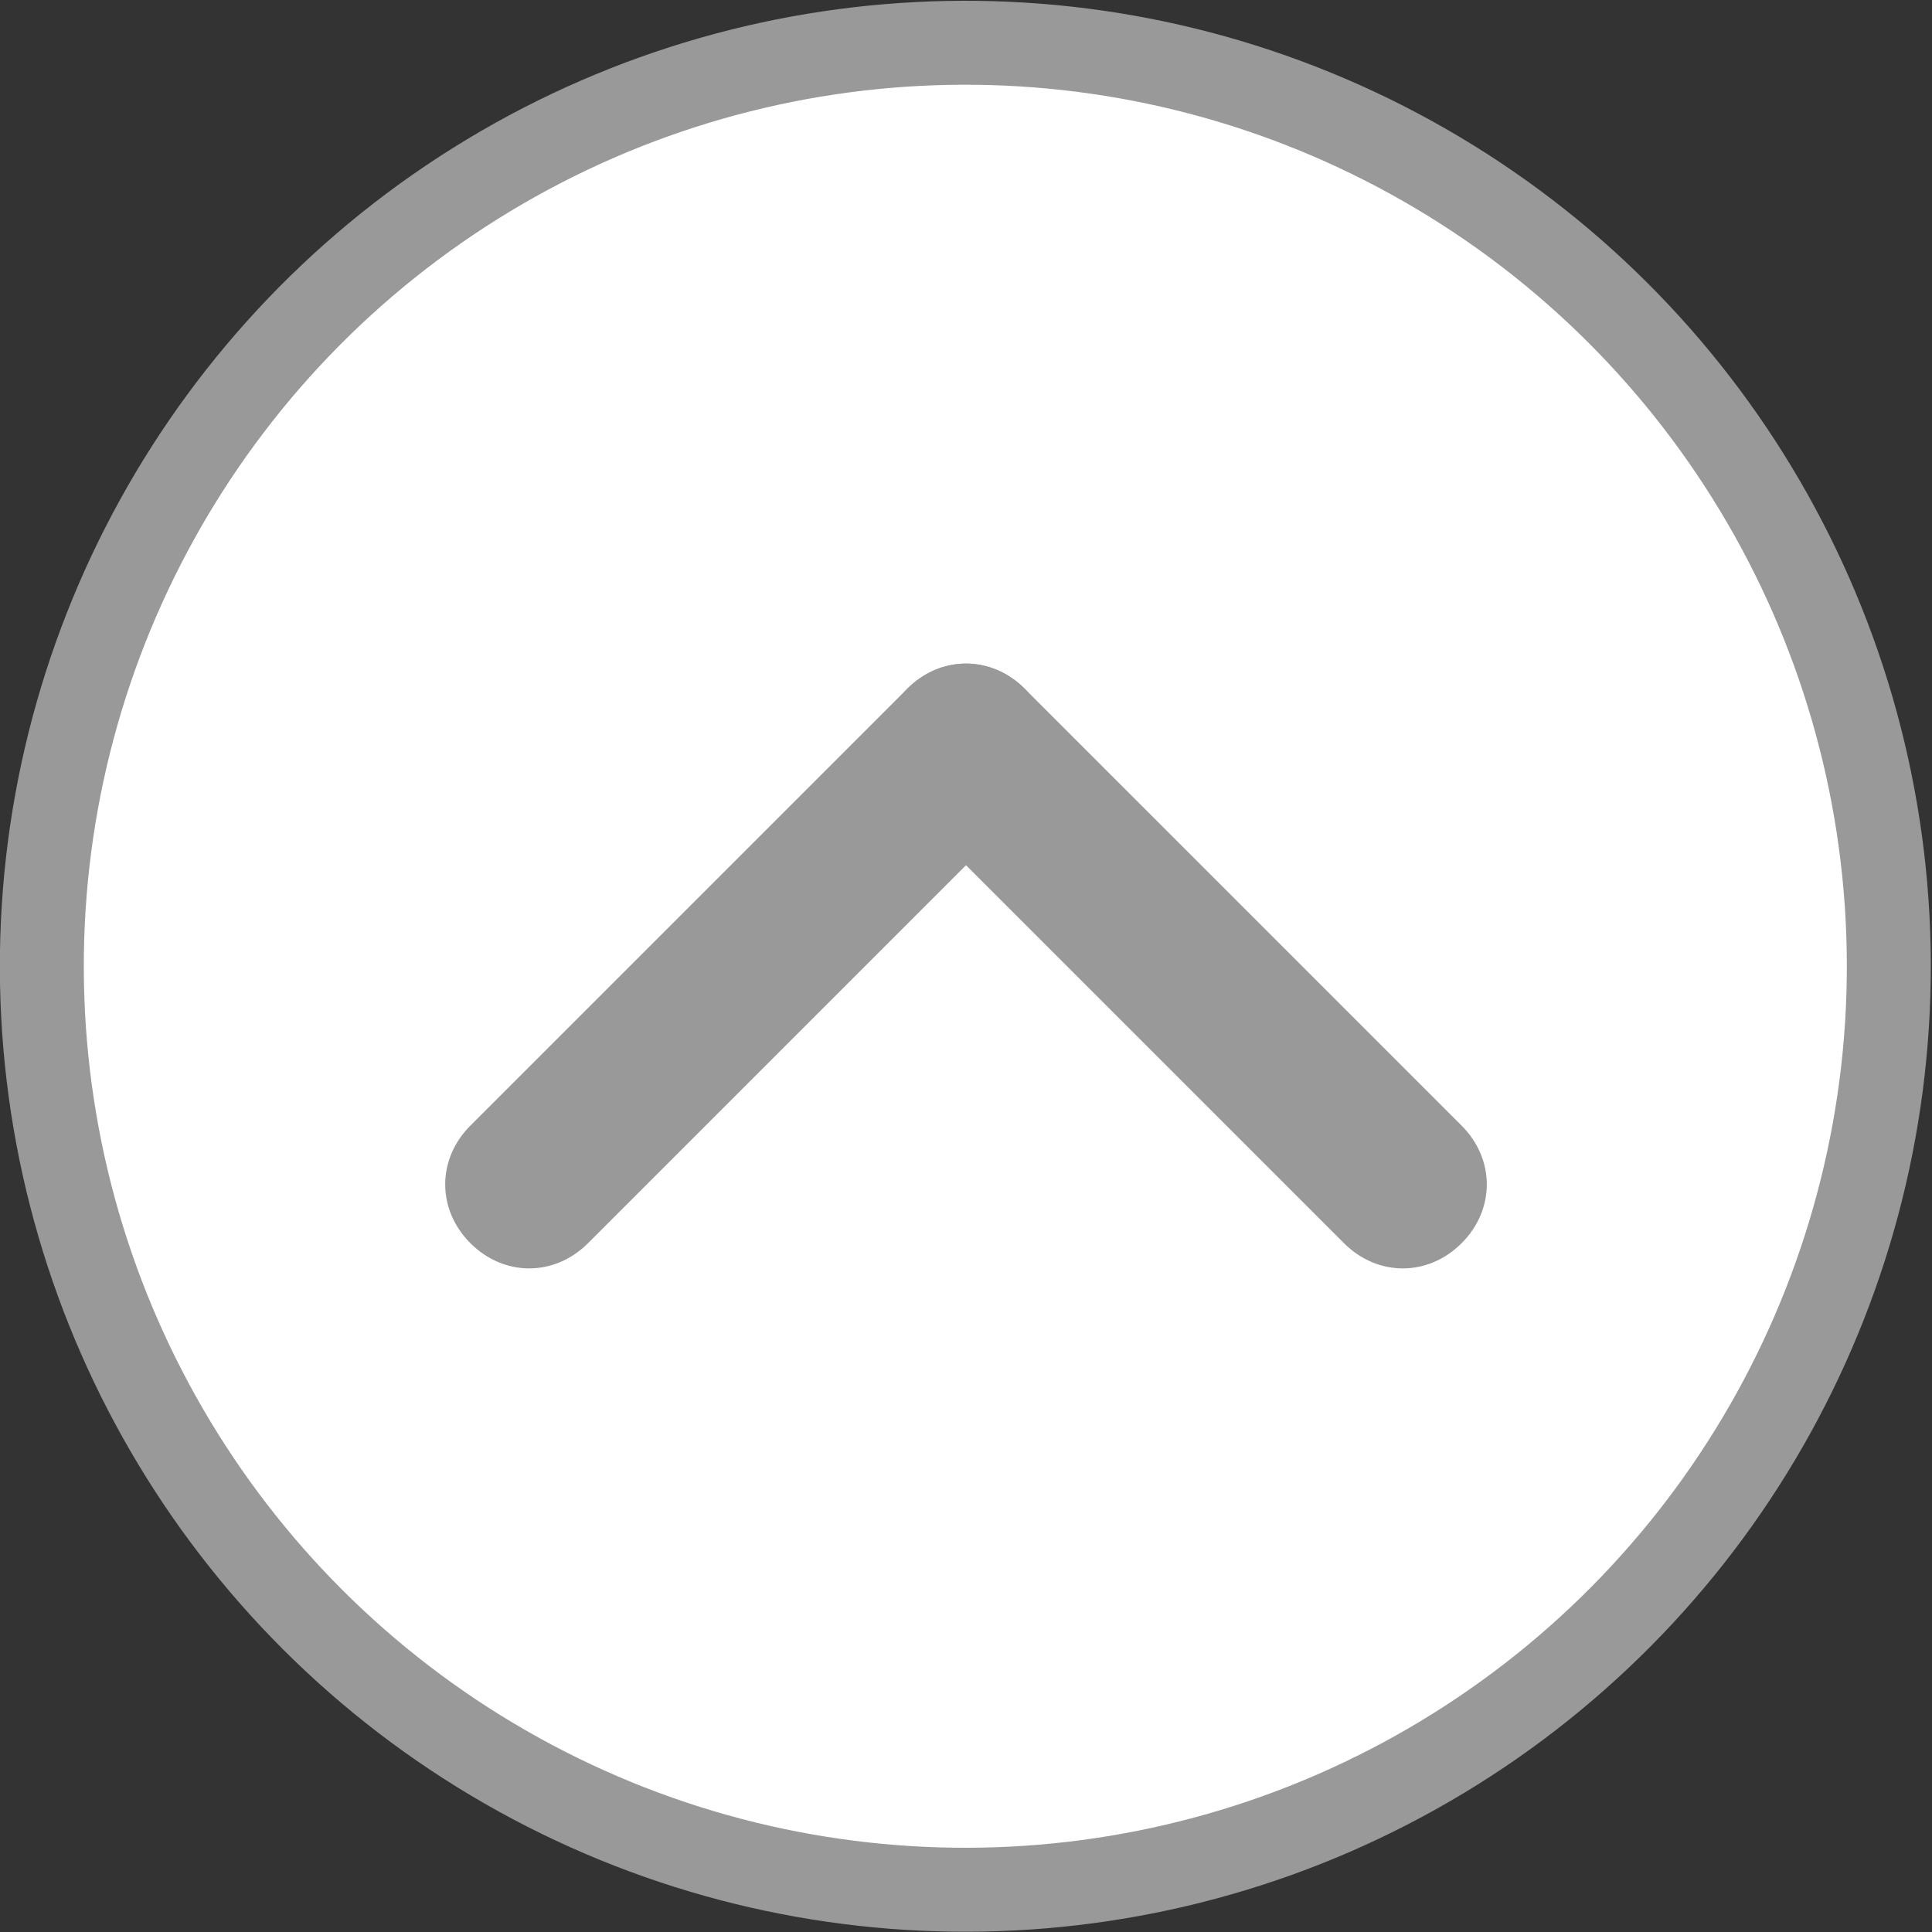 <svg xmlns="http://www.w3.org/2000/svg" x="0px" y="0px" width="17" height="17" viewBox="0 0 23 23">
<rect x="0" y="0" width="23" height="23" fill="#333333" stroke="none"/>
<g>

<ellipse transform="matrix(0.483 -0.875 0.875 0.483 -4.125 16.011)" style="opacity:1;fill:#fff; stroke:rgb(153, 153, 153); stroke-widht:2px" cx="11.5" cy="11.5" rx="11" ry="11"></ellipse>
<path style="fill: rgb(153, 153, 153);" d="M12.2,8.2l5.2,5.2c0.4,0.4,0.4,1,0,1.4l0,0c-0.4,0.4-1,0.4-1.4,0l-5.2-5.2c-0.4-0.4-0.4-1,0-1.4l0,0
C11.2,7.8,11.8,7.8,12.2,8.2z"></path>
<path style="fill:rgb(153, 153, 153);;" d="M10.8,8.2l-5.2,5.2c-0.4,0.4-0.4,1,0,1.4l0,0c0.4,0.4,1,0.4,1.4,0l5.2-5.2c0.4-0.4,0.4-1,0-1.4l0,0
C11.8,7.8,11.2,7.8,10.8,8.2z"></path>
</g>
</svg>